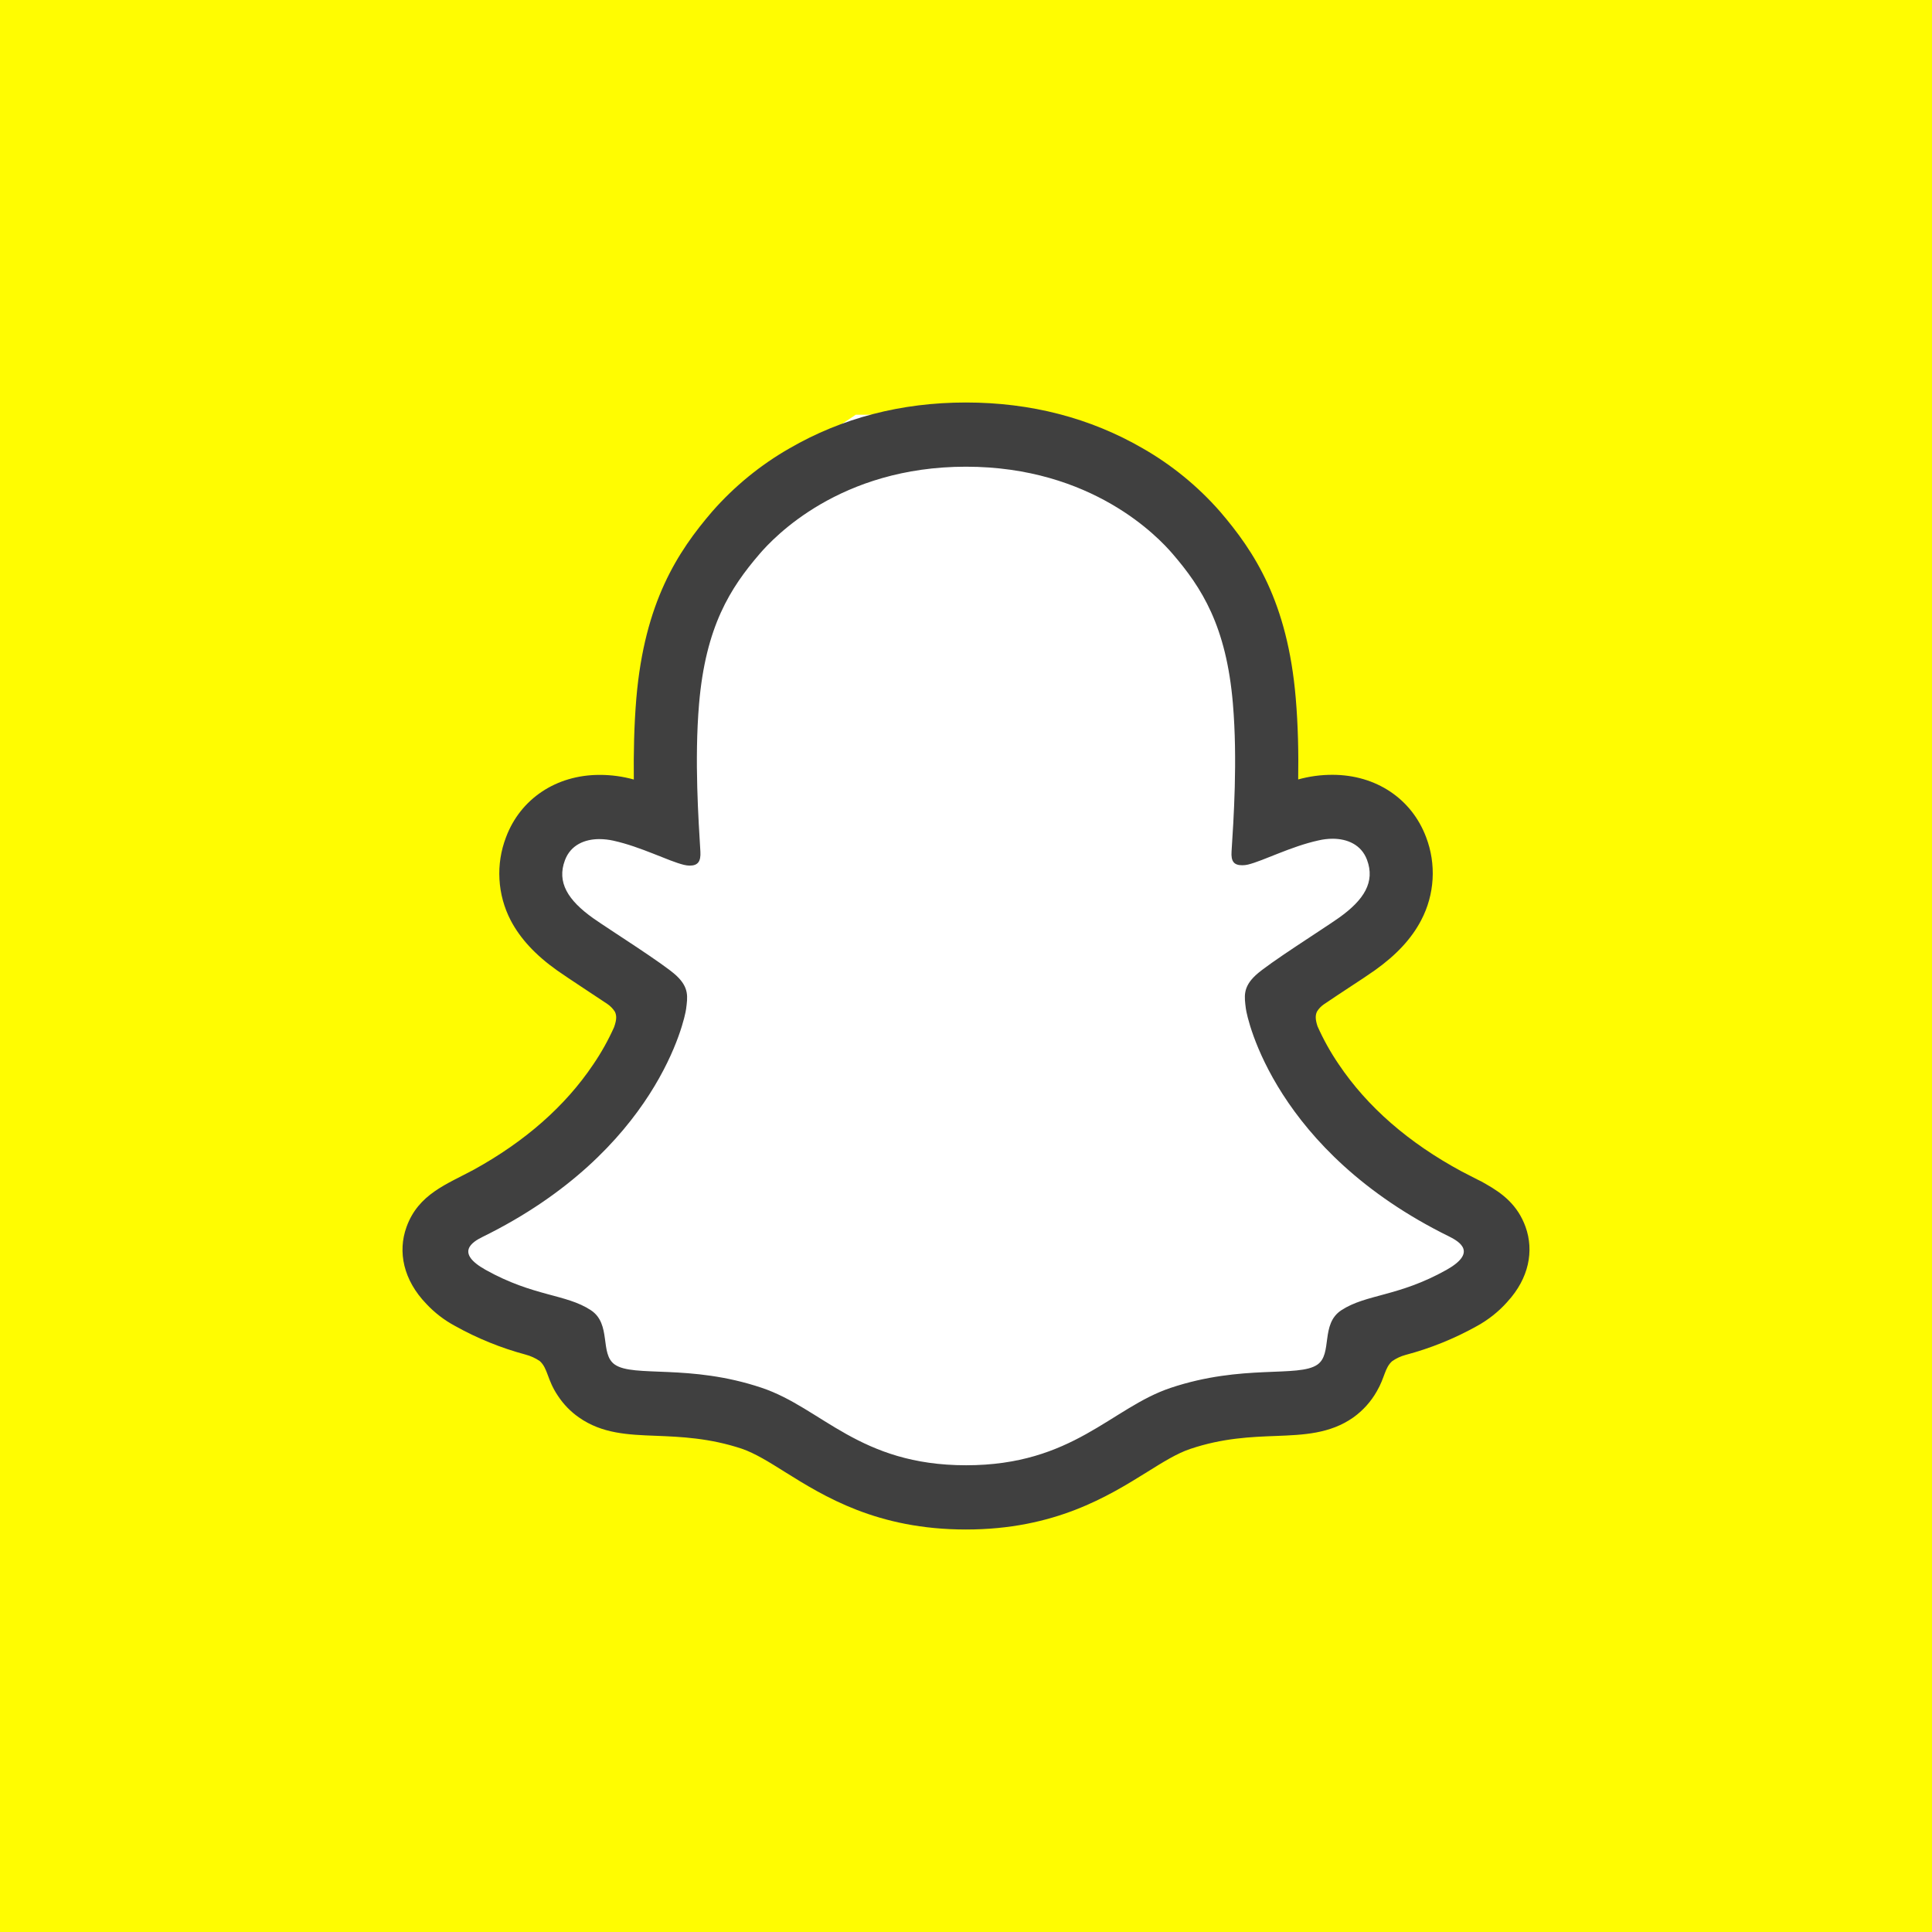 <svg width="48" height="48" viewBox="0 0 48 48" fill="none" xmlns="http://www.w3.org/2000/svg">
<rect width="48" height="48" fill="#FFFC01"/>
<path d="M15.783 19.435L16.696 17.608V14.869L18.522 12.13L21.261 10.304H24.913L29.479 12.13L31.305 15.783L32.218 19.435H34.044L34.957 21.261V23.087L32.218 24V25.826L34.957 28.565L37.696 30.391L36.783 32.217L34.957 33.13L34.044 34.043L32.218 34.956H30.392L25.826 36.782H22.174L19.435 35.869L16.696 34.956L13.957 34.043L13.044 33.13L11.218 32.217L10.305 30.391L12.131 29.478L14.87 26.739L15.783 24L13.957 23.087L13.044 22.174V20.348L15.783 19.435Z" fill="white"/>
<path d="M37.901 30.479C37.706 29.941 37.335 29.653 36.913 29.415C36.844 29.373 36.772 29.335 36.698 29.301L36.315 29.104C34.999 28.395 33.972 27.501 33.26 26.442C33.057 26.144 32.881 25.829 32.734 25.499C32.675 25.321 32.678 25.221 32.721 25.131C32.764 25.06 32.822 25 32.89 24.953C33.116 24.8 33.349 24.646 33.506 24.543C33.79 24.358 34.012 24.21 34.156 24.108C34.696 23.724 35.074 23.315 35.31 22.86C35.475 22.546 35.571 22.199 35.592 21.843C35.613 21.487 35.558 21.131 35.431 20.799C35.072 19.843 34.184 19.25 33.105 19.25C32.818 19.249 32.531 19.288 32.253 19.365C32.264 18.712 32.25 18.02 32.192 17.342C31.989 14.954 31.165 13.703 30.307 12.704C29.758 12.079 29.11 11.55 28.391 11.139C27.087 10.384 25.61 10 23.999 10C22.389 10 20.919 10.384 19.615 11.139C18.894 11.551 18.246 12.081 17.695 12.708C16.838 13.706 16.015 14.959 15.81 17.345C15.753 18.024 15.74 18.717 15.747 19.367C15.47 19.29 15.183 19.251 14.895 19.252C13.819 19.252 12.928 19.847 12.571 20.803C12.444 21.135 12.388 21.491 12.409 21.847C12.429 22.203 12.524 22.55 12.688 22.866C12.926 23.32 13.304 23.729 13.843 24.111C13.987 24.214 14.211 24.36 14.493 24.548L15.086 24.941C15.162 24.992 15.227 25.058 15.277 25.136C15.322 25.23 15.324 25.332 15.256 25.522C15.111 25.845 14.938 26.154 14.739 26.446C14.043 27.482 13.045 28.359 11.771 29.061C11.098 29.424 10.396 29.665 10.1 30.483C9.876 31.101 10.023 31.803 10.59 32.392C10.798 32.615 11.04 32.801 11.306 32.943C11.859 33.252 12.446 33.49 13.056 33.654C13.182 33.687 13.301 33.741 13.409 33.814C13.616 33.999 13.588 34.276 13.863 34.681C14.001 34.891 14.178 35.072 14.381 35.214C14.958 35.621 15.607 35.646 16.297 35.672C16.918 35.697 17.623 35.726 18.427 35.992C18.759 36.106 19.107 36.323 19.508 36.575C20.471 37.176 21.792 38 23.999 38C26.207 38 27.534 37.172 28.506 36.568C28.904 36.319 29.248 36.106 29.572 35.998C30.377 35.727 31.082 35.699 31.704 35.676C32.392 35.649 33.041 35.623 33.62 35.218C33.861 35.046 34.062 34.823 34.208 34.564C34.407 34.223 34.401 33.983 34.588 33.818C34.689 33.747 34.802 33.695 34.92 33.663C35.539 33.499 36.135 33.258 36.695 32.945C36.975 32.791 37.23 32.59 37.446 32.348L37.453 32.339C37.984 31.762 38.117 31.079 37.901 30.479V30.479ZM35.939 31.549C34.742 32.22 33.946 32.147 33.326 32.552C32.801 32.895 33.112 33.636 32.731 33.903C32.26 34.233 30.874 33.882 29.082 34.482C27.604 34.978 26.66 36.404 24.002 36.404C21.344 36.404 20.423 34.981 18.92 34.478C17.132 33.878 15.742 34.23 15.273 33.901C14.892 33.635 15.201 32.892 14.676 32.549C14.057 32.144 13.261 32.217 12.065 31.549C11.302 31.122 11.735 30.856 11.988 30.731C16.325 28.601 17.016 25.312 17.046 25.067C17.084 24.772 17.125 24.539 16.804 24.239C16.495 23.948 15.121 23.084 14.739 22.814C14.109 22.366 13.829 21.92 14.036 21.371C14.179 20.991 14.528 20.847 14.893 20.847C15.009 20.848 15.125 20.861 15.238 20.886C15.931 21.039 16.603 21.393 16.992 21.487C17.039 21.499 17.086 21.505 17.135 21.506C17.342 21.506 17.415 21.4 17.401 21.16C17.356 20.39 17.249 18.891 17.368 17.489C17.532 15.563 18.145 14.607 18.871 13.763C19.221 13.356 20.861 11.595 23.999 11.595C27.135 11.595 28.779 13.349 29.128 13.754C29.856 14.598 30.468 15.554 30.631 17.482C30.75 18.882 30.647 20.382 30.598 21.151C30.58 21.403 30.657 21.497 30.864 21.497C30.912 21.497 30.96 21.491 31.007 21.48C31.396 21.384 32.069 21.03 32.761 20.879C32.874 20.853 32.989 20.839 33.105 20.838C33.473 20.838 33.821 20.984 33.963 21.362C34.168 21.911 33.893 22.357 33.261 22.805C32.88 23.075 31.506 23.939 31.196 24.23C30.874 24.53 30.916 24.763 30.953 25.058C30.985 25.307 31.676 28.596 36.011 30.724C36.268 30.854 36.7 31.119 35.939 31.549V31.549Z" fill="#404040"/>
</svg>
